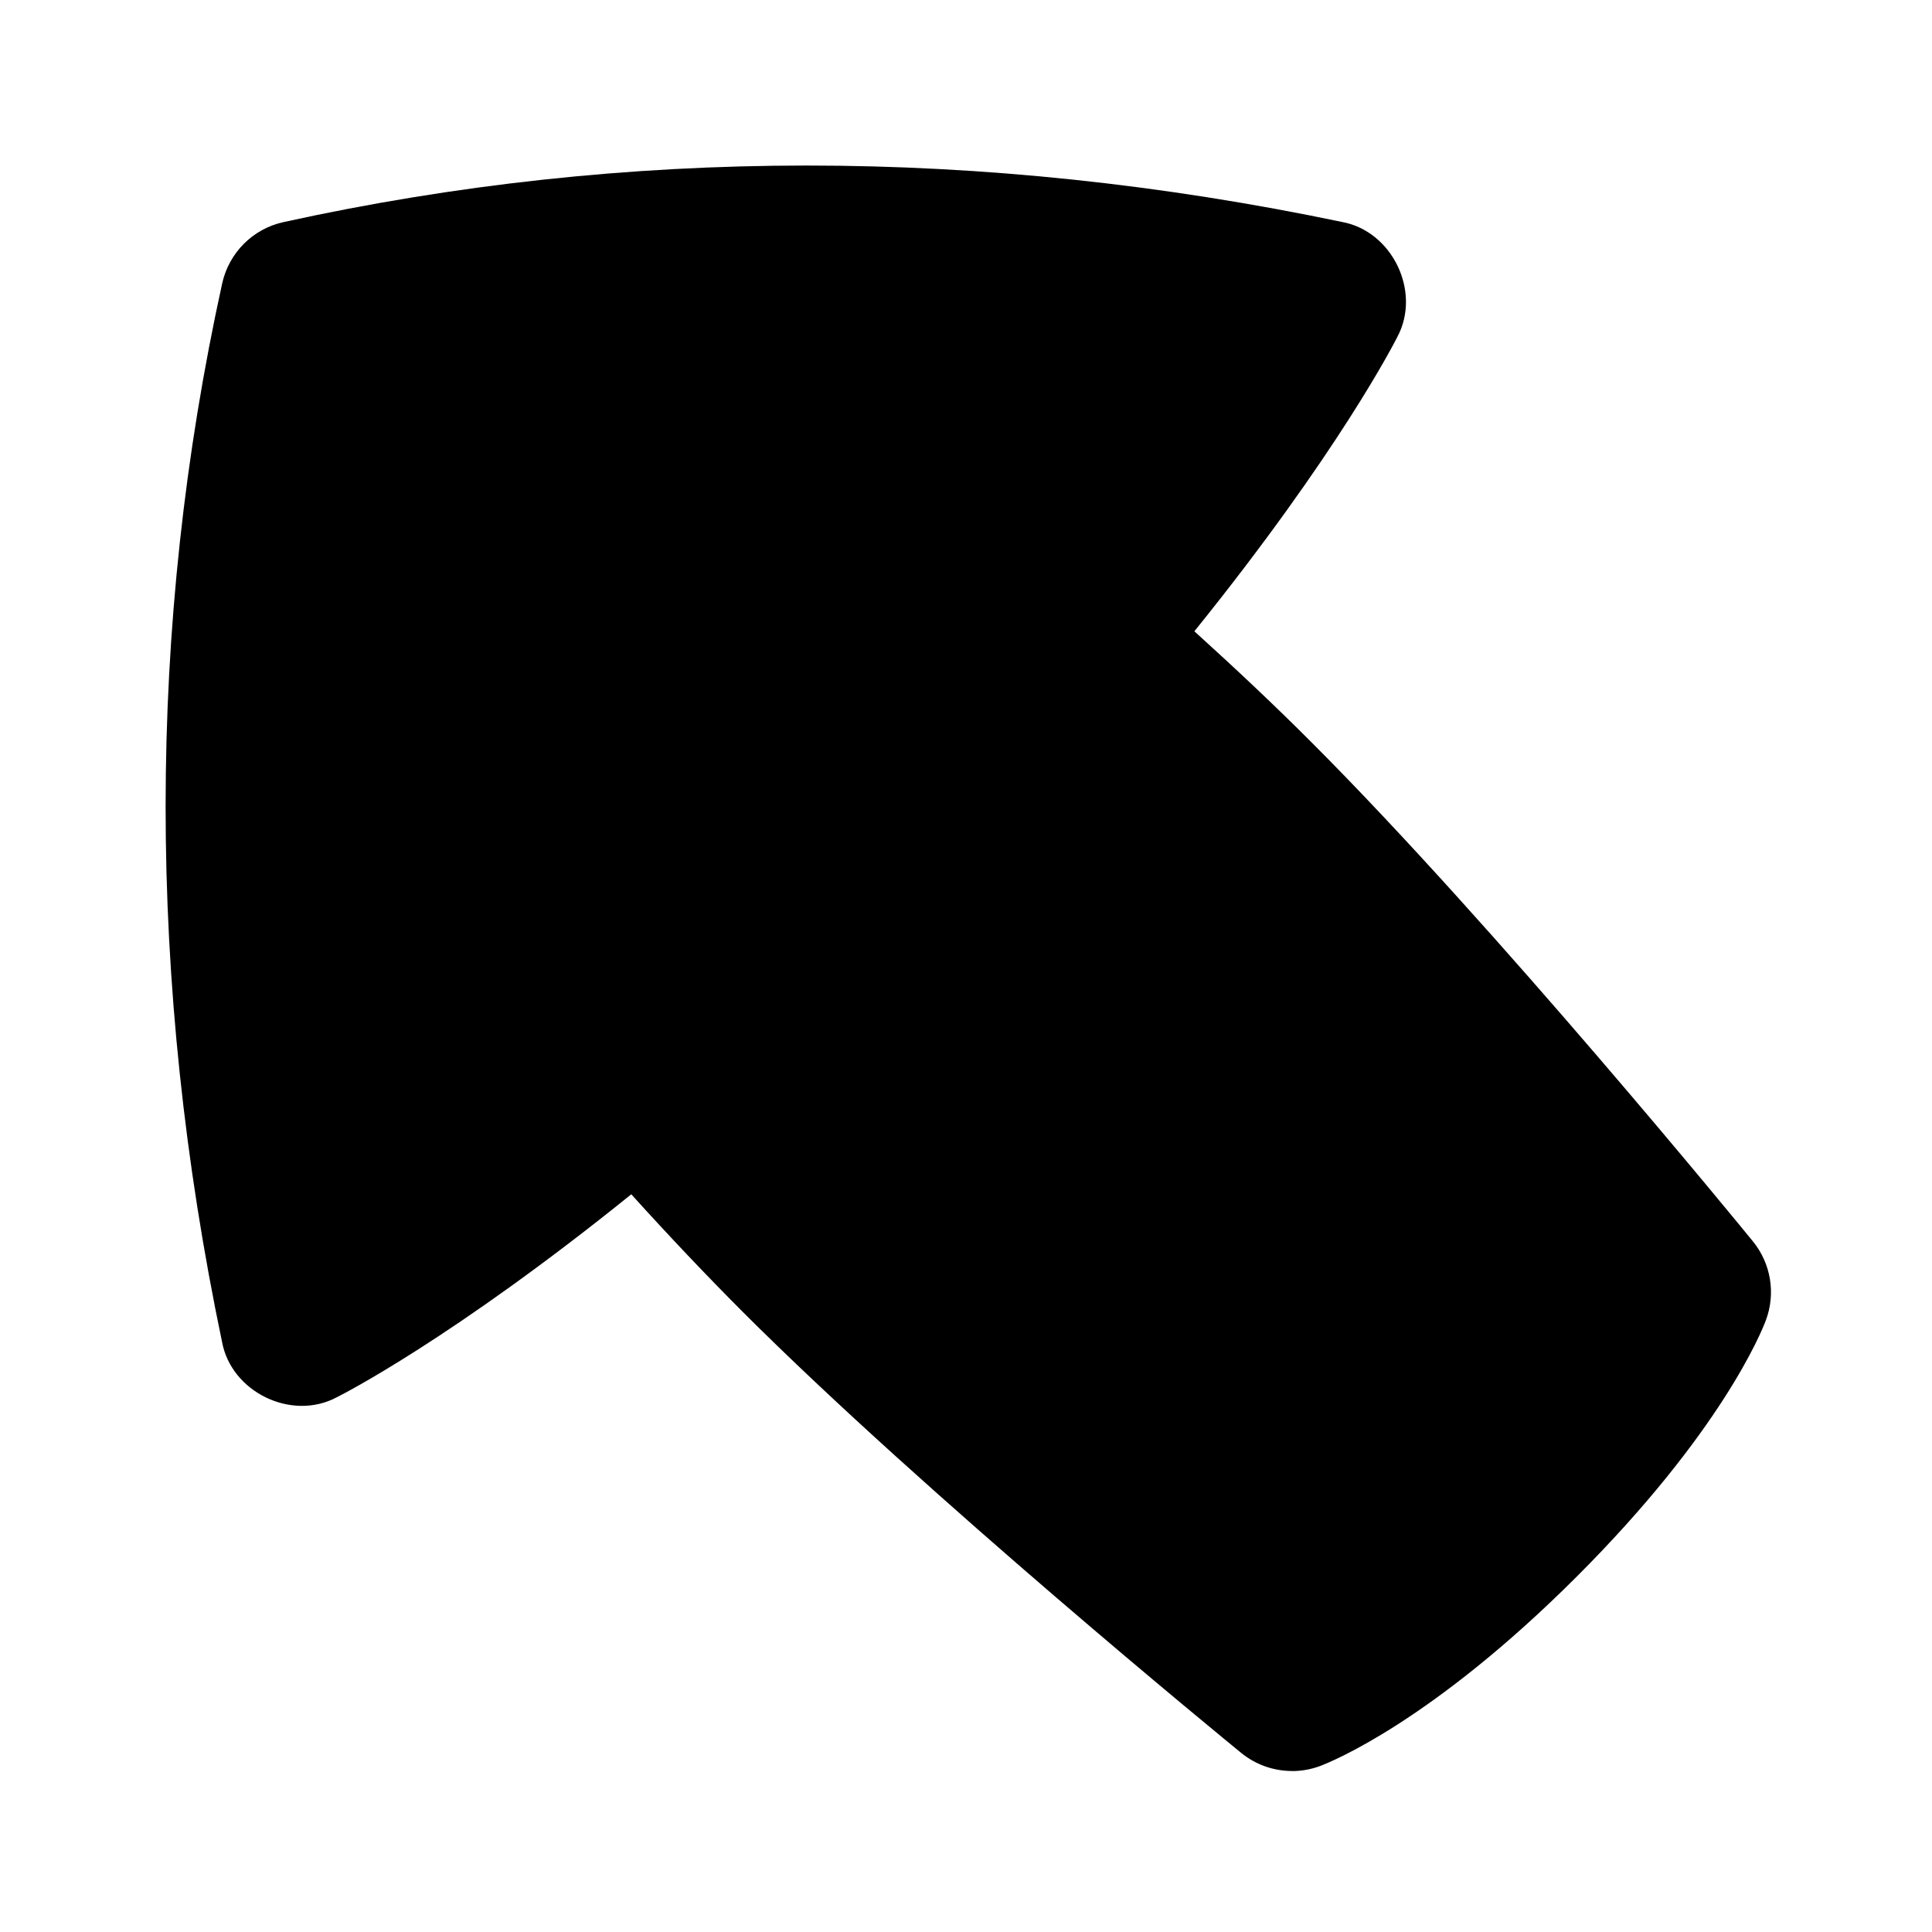 <svg id="Layer_1" viewBox="0 0 24 24" xmlns="http://www.w3.org/2000/svg" data-name="Layer 1"><path d="m16.05 22c-.227 0-.451-.077-.633-.226-.158-.129-3.913-3.199-6.2-5.487-.439-.44-.9-.926-1.375-1.451-2.226 1.796-3.595 2.49-3.658 2.521-.561.301-1.312-.064-1.426-.689-.935-4.467-.934-8.89.002-13.147.084-.381.381-.679.762-.762 4.26-.937 8.682-.936 13.148-.002.626.114.988.866.689 1.427-.032.063-.727 1.433-2.522 3.658.529.479 1.016.939 1.451 1.375 2.288 2.288 5.357 6.043 5.486 6.202.226.276.287.65.162.983-.051.137-.552 1.387-2.351 3.185s-3.049 2.299-3.186 2.351c-.113.042-.232.063-.351.063z"/></svg>